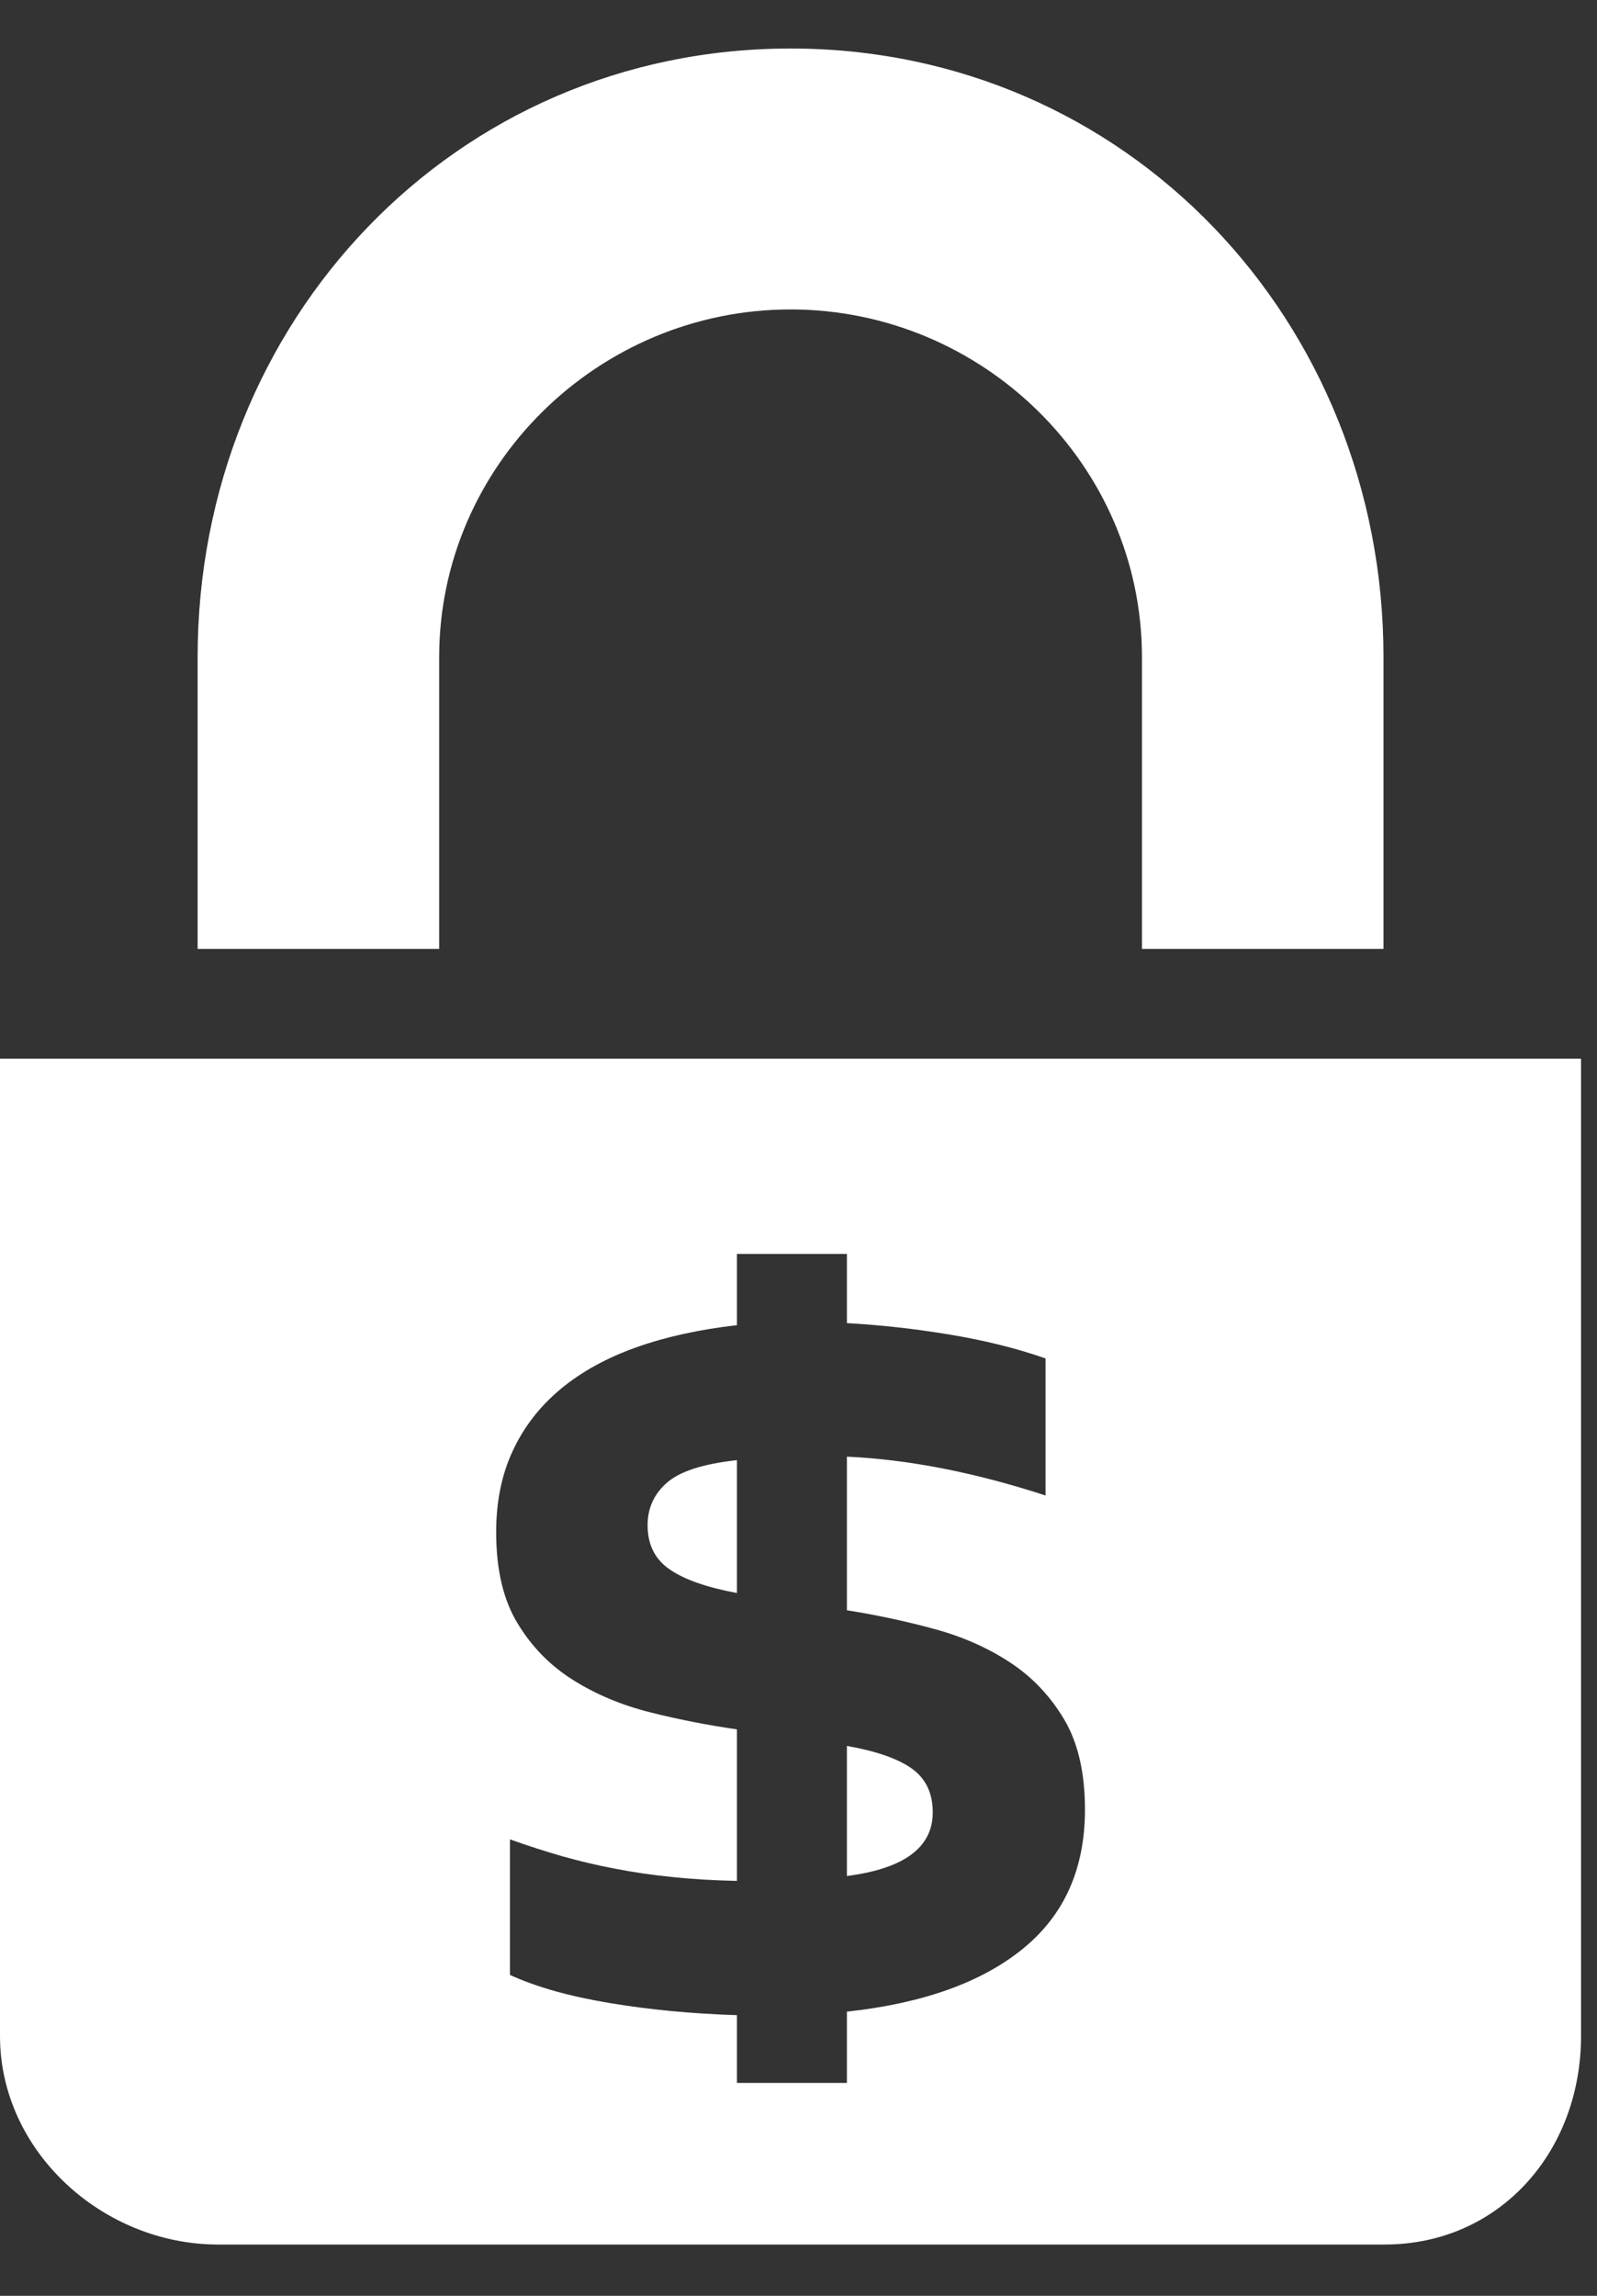 <svg width="16" height="23" viewBox="0 0 16 23" fill="none" xmlns="http://www.w3.org/2000/svg">
<rect x="0" y="0" width="16" height="23" fill="#333333" stroke="none"/>
<path d="M4.4 6.594C4.4 6.591 4.4 6.587 4.4 6.584C4.4 4.66 5.997 3.1 7.92 3.1C9.845 3.1 11.441 4.66 11.441 6.584C11.441 6.585 11.441 6.587 11.441 6.589C11.441 6.592 11.441 6.594 11.441 6.597C11.441 6.598 11.441 6.598 11.441 6.598C11.441 6.889 11.441 9.506 11.441 9.506H13.861C13.861 9.506 13.861 6.9 13.861 6.6C13.861 6.596 13.861 6.593 13.861 6.589C13.861 6.587 13.861 6.585 13.861 6.584C13.861 3.216 11.288 0.486 7.92 0.486C4.553 0.486 1.98 3.216 1.98 6.584C1.98 6.585 1.98 6.587 1.98 6.589C1.98 6.59 1.98 6.591 1.98 6.593C1.98 6.849 1.98 9.506 1.98 9.506H4.4C4.4 9.506 4.4 6.86 4.4 6.594Z" fill="white"/>
<path d="M0 10.606V20.398C0 21.553 1.03 22.486 2.185 22.486H13.871C15.026 22.486 15.84 21.553 15.84 20.398V10.606H0ZM10.249 19.522C9.836 19.859 9.248 20.07 8.485 20.153V20.867H7.383V20.188C6.93 20.174 6.504 20.133 6.104 20.066C5.704 19.999 5.373 19.906 5.109 19.785V18.427C5.289 18.491 5.465 18.548 5.636 18.597C5.807 18.645 5.983 18.687 6.163 18.721C6.343 18.756 6.533 18.784 6.732 18.804C6.93 18.825 7.148 18.838 7.383 18.843V17.325C7.092 17.283 6.803 17.227 6.517 17.155C6.23 17.083 5.973 16.976 5.744 16.832C5.515 16.689 5.329 16.5 5.186 16.264C5.042 16.028 4.971 15.723 4.971 15.349C4.971 15.044 5.026 14.773 5.137 14.535C5.248 14.296 5.407 14.091 5.615 13.917C5.823 13.744 6.076 13.604 6.374 13.498C6.672 13.392 7.009 13.318 7.383 13.276V12.562H8.485V13.255C8.823 13.274 9.166 13.312 9.515 13.37C9.864 13.428 10.184 13.507 10.475 13.609V14.982C9.763 14.75 9.1 14.621 8.485 14.593V16.132C8.776 16.178 9.064 16.239 9.348 16.316C9.633 16.392 9.887 16.503 10.111 16.649C10.335 16.794 10.518 16.985 10.659 17.221C10.8 17.456 10.87 17.759 10.87 18.129C10.87 18.721 10.663 19.185 10.249 19.522Z" fill="white"/>
<path d="M6.488 15.28C6.488 15.474 6.562 15.622 6.71 15.723C6.858 15.825 7.082 15.903 7.383 15.959V14.628C7.045 14.665 6.812 14.74 6.683 14.853C6.553 14.966 6.488 15.109 6.488 15.28Z" fill="white"/>
<path d="M9.133 17.716C8.992 17.617 8.776 17.542 8.485 17.491V18.794C9.058 18.72 9.345 18.508 9.345 18.157C9.345 17.962 9.274 17.816 9.133 17.716Z" fill="white"/>
</svg>
